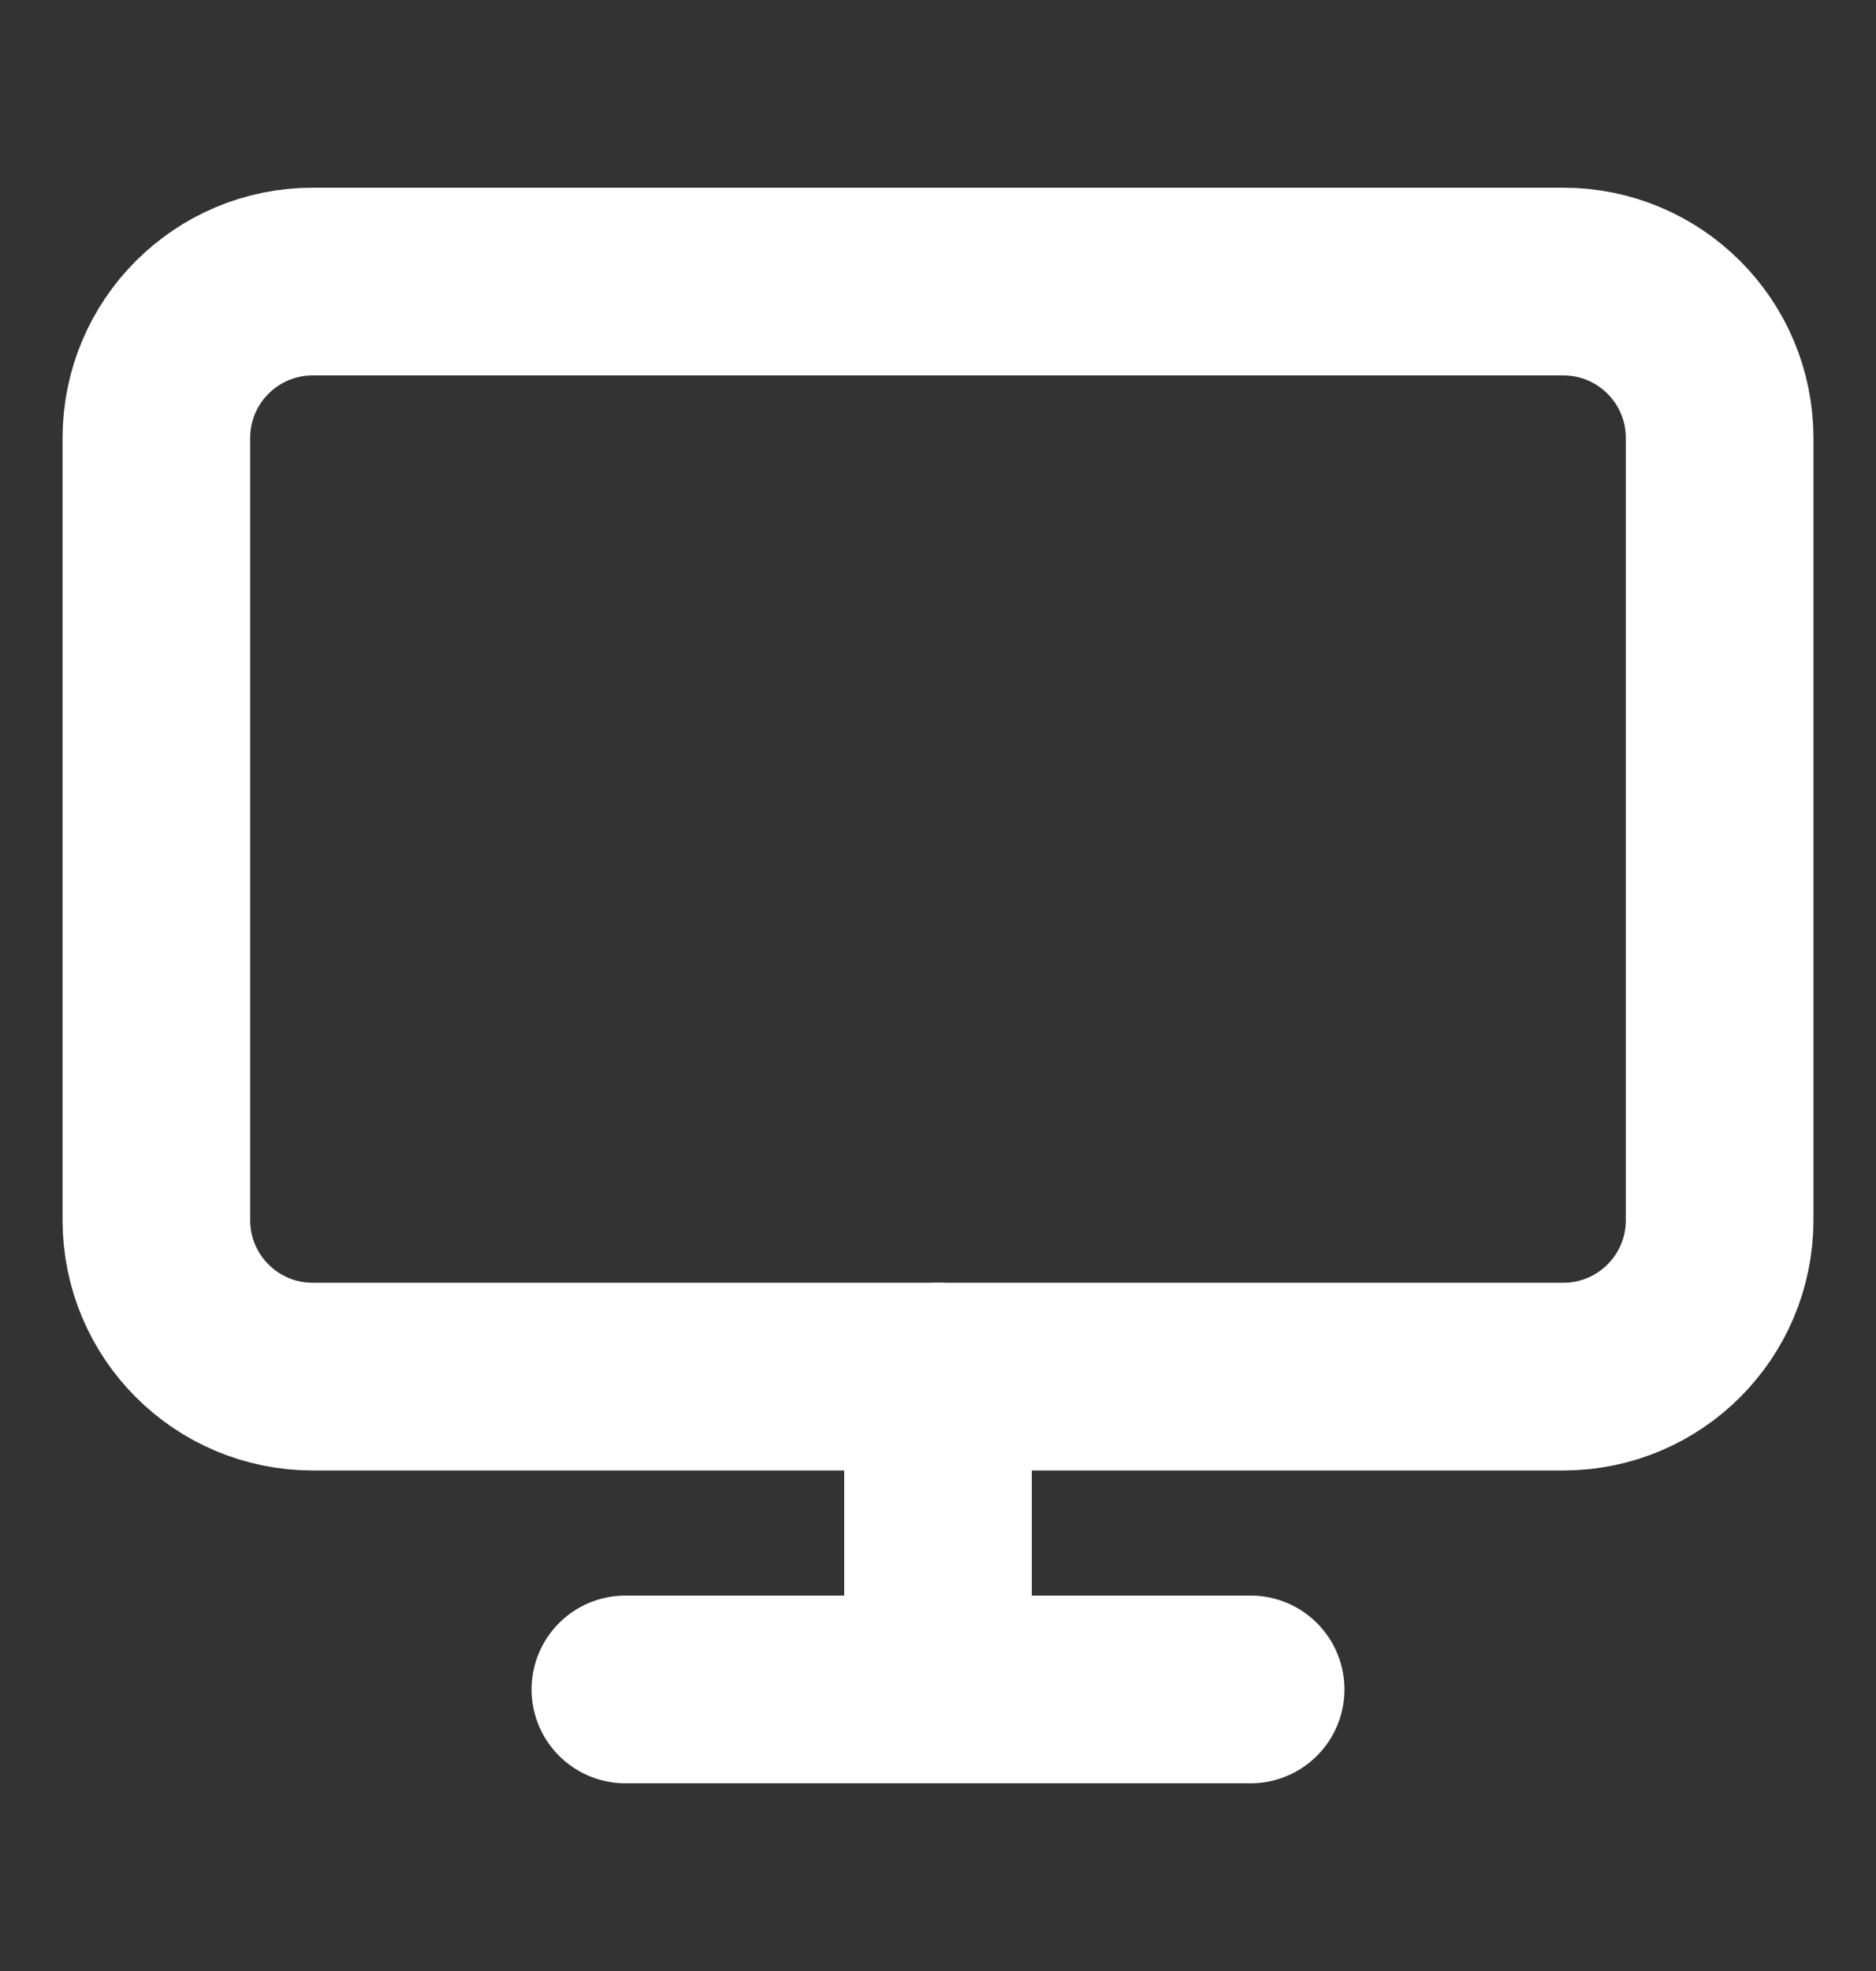 <svg width="20" height="21" viewBox="0 0 20 21" fill="none" xmlns="http://www.w3.org/2000/svg">
<rect x="0" y="0" width="20" height="21" fill="#333333" stroke="none"/>
<g id="monitor">
<path id="Vector" d="M16.667 3H3.333C2.413 3 1.667 3.746 1.667 4.667V13C1.667 13.921 2.413 14.667 3.333 14.667H16.667C17.587 14.667 18.333 13.921 18.333 13V4.667C18.333 3.746 17.587 3 16.667 3Z" stroke="white" stroke-width="2" stroke-linecap="round" stroke-linejoin="round"/>
<path id="Vector_2" d="M6.667 18H13.333" stroke="white" stroke-width="2" stroke-linecap="round" stroke-linejoin="round"/>
<path id="Vector_3" d="M10 14.667V18" stroke="white" stroke-width="2" stroke-linecap="round" stroke-linejoin="round"/>
</g>
</svg>
